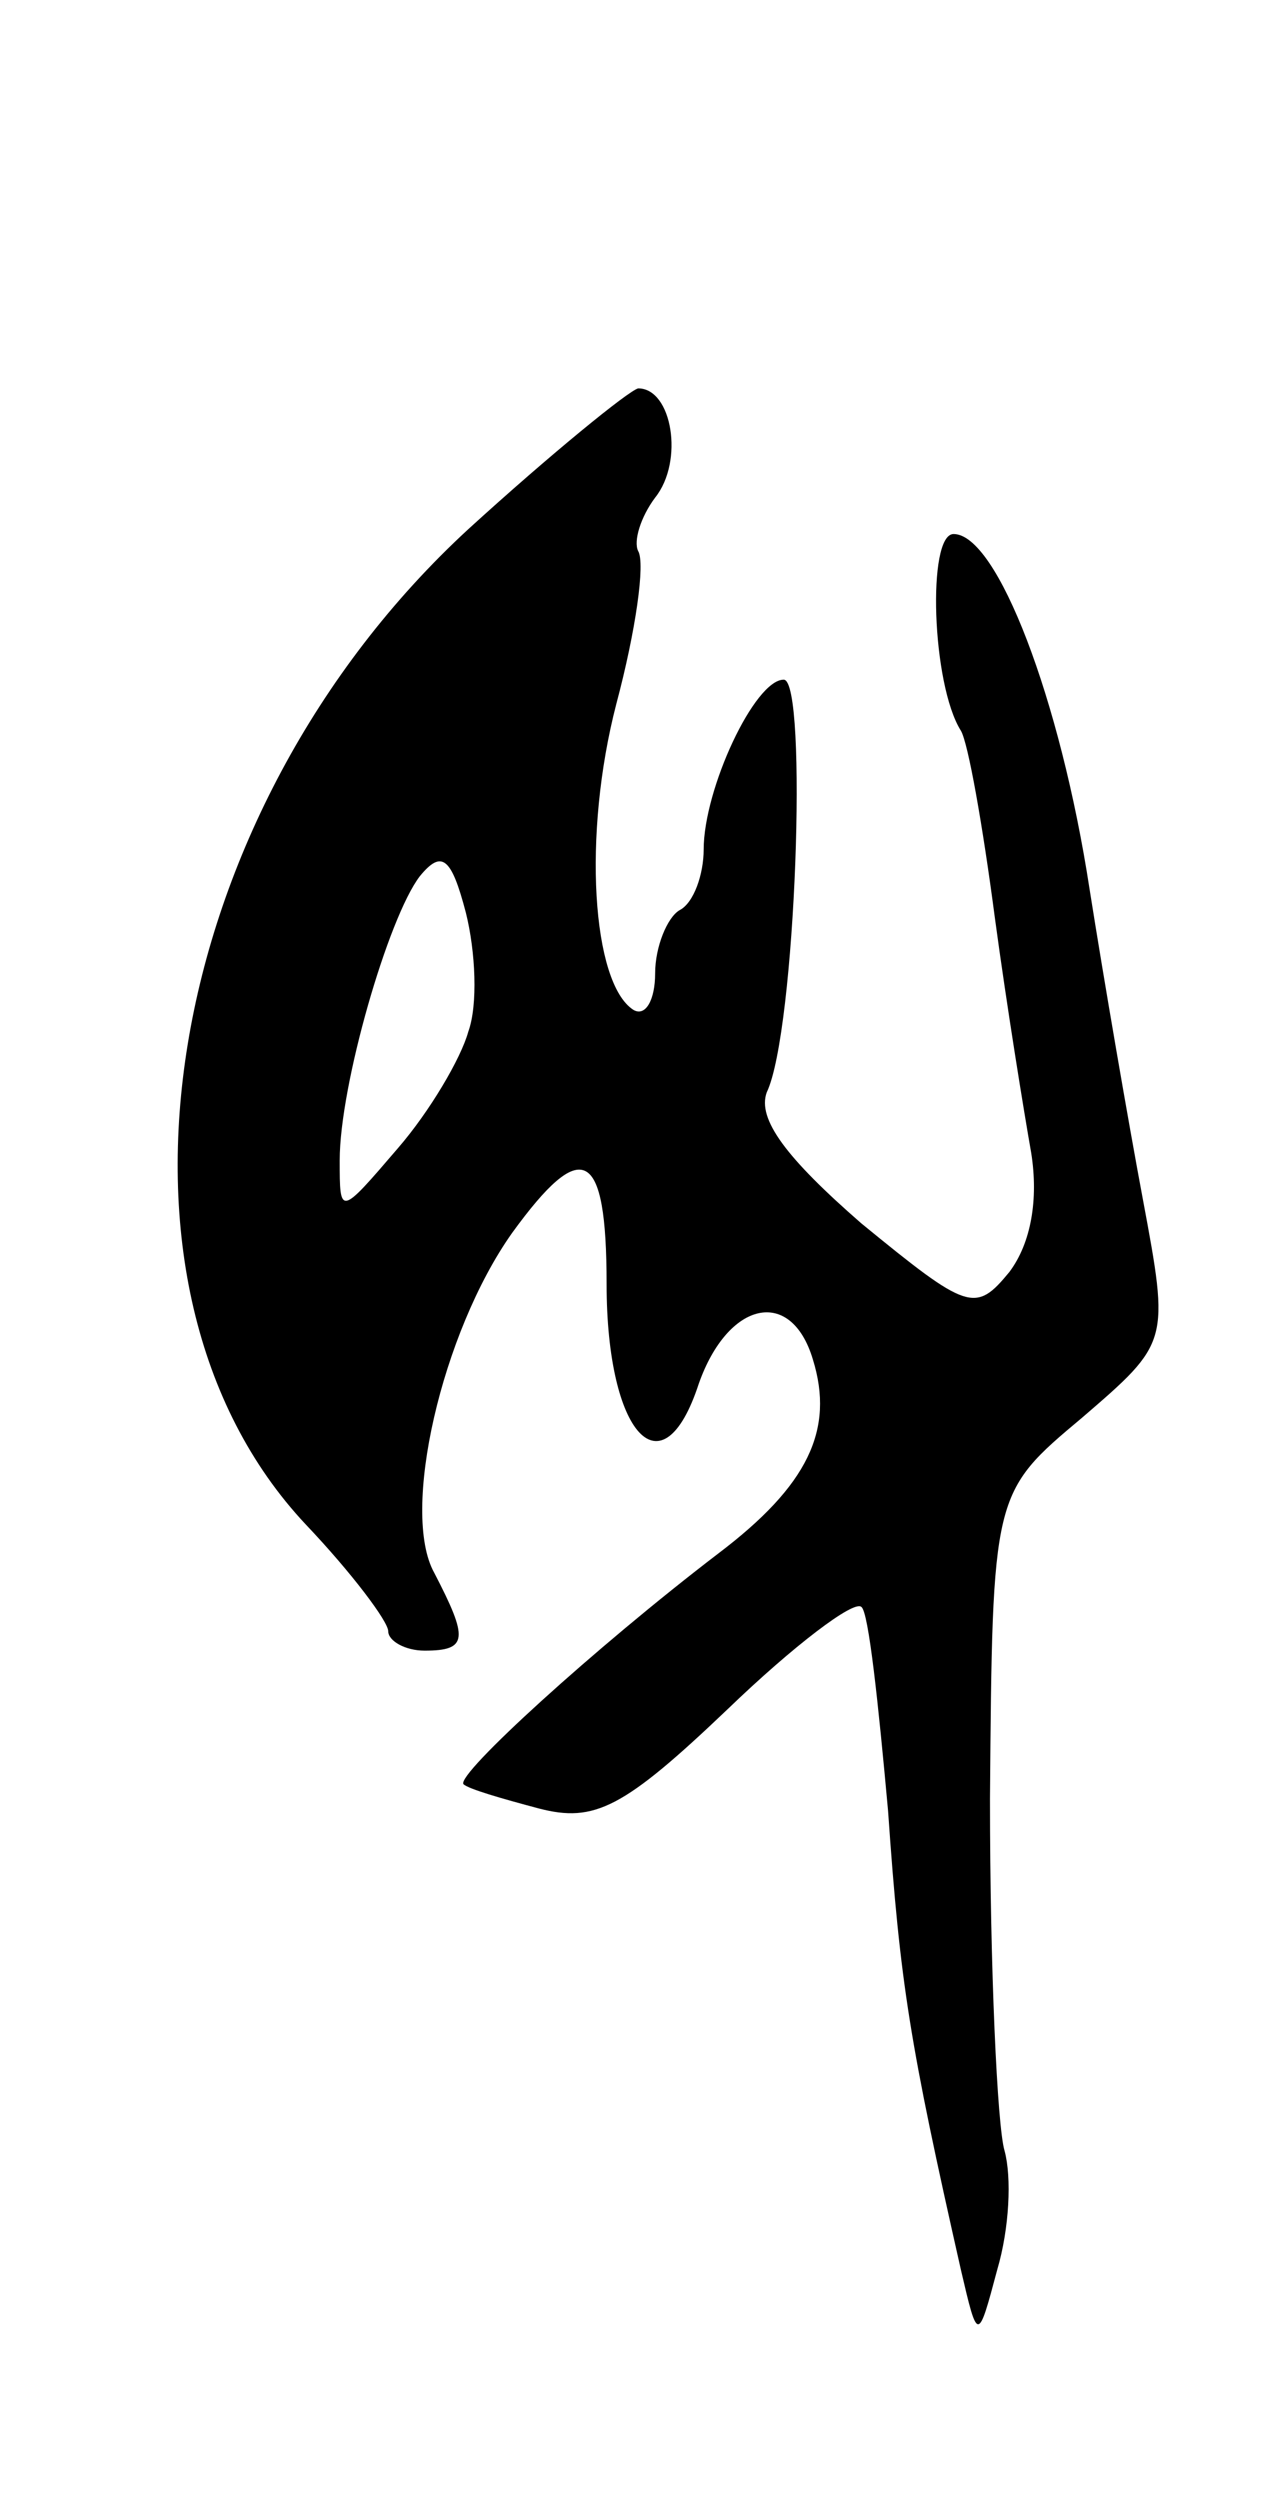 <svg version="1.0" xmlns="http://www.w3.org/2000/svg"
 width="53pt" height="103pt" viewBox="0 0 53 103"
 preserveAspectRatio="xMidYMid meet">
<g transform="translate(0,103) scale(0.1,-0.1)"
fill="#000000" stroke="none">
<path d="M193 812 c-127 -117 -159 -312 -67 -410 19 -20 34 -40 34 -44 0 -4 7
-8 15 -8 18 0 18 5 4 32 -14 25 3 99 32 140 29 40 39 35 39 -21 0 -62 23 -87
38 -41 12 34 38 40 47 10 9 -29 -2 -52 -39 -80 -51 -39 -108 -91 -105 -95 2
-2 16 -6 31 -10 23 -6 35 0 78 41 27 26 52 45 55 42 3 -2 7 -40 11 -84 5 -72
9 -96 30 -189 7 -30 7 -30 15 0 5 17 6 38 3 49 -3 10 -6 75 -6 145 1 126 1
126 38 157 36 31 36 31 25 90 -6 32 -16 90 -22 128 -12 78 -38 146 -56 146
-11 0 -9 -62 3 -81 3 -5 9 -39 14 -77 5 -37 12 -80 15 -97 3 -19 0 -37 -9 -49
-14 -17 -17 -16 -61 20 -31 27 -43 43 -39 54 12 25 17 170 7 170 -12 0 -33
-45 -33 -70 0 -10 -4 -22 -10 -25 -5 -3 -10 -15 -10 -26 0 -11 -4 -18 -9 -15
-17 11 -21 72 -7 126 8 30 12 58 9 63 -2 4 1 14 7 22 12 15 7 45 -7 45 -4 -1
-36 -27 -70 -58z m0 -207 c-3 -11 -16 -33 -29 -48 -24 -28 -24 -28 -24 -5 0
31 20 100 33 117 9 11 13 8 19 -15 4 -16 5 -38 1 -49z"/>
</g>
</svg>
